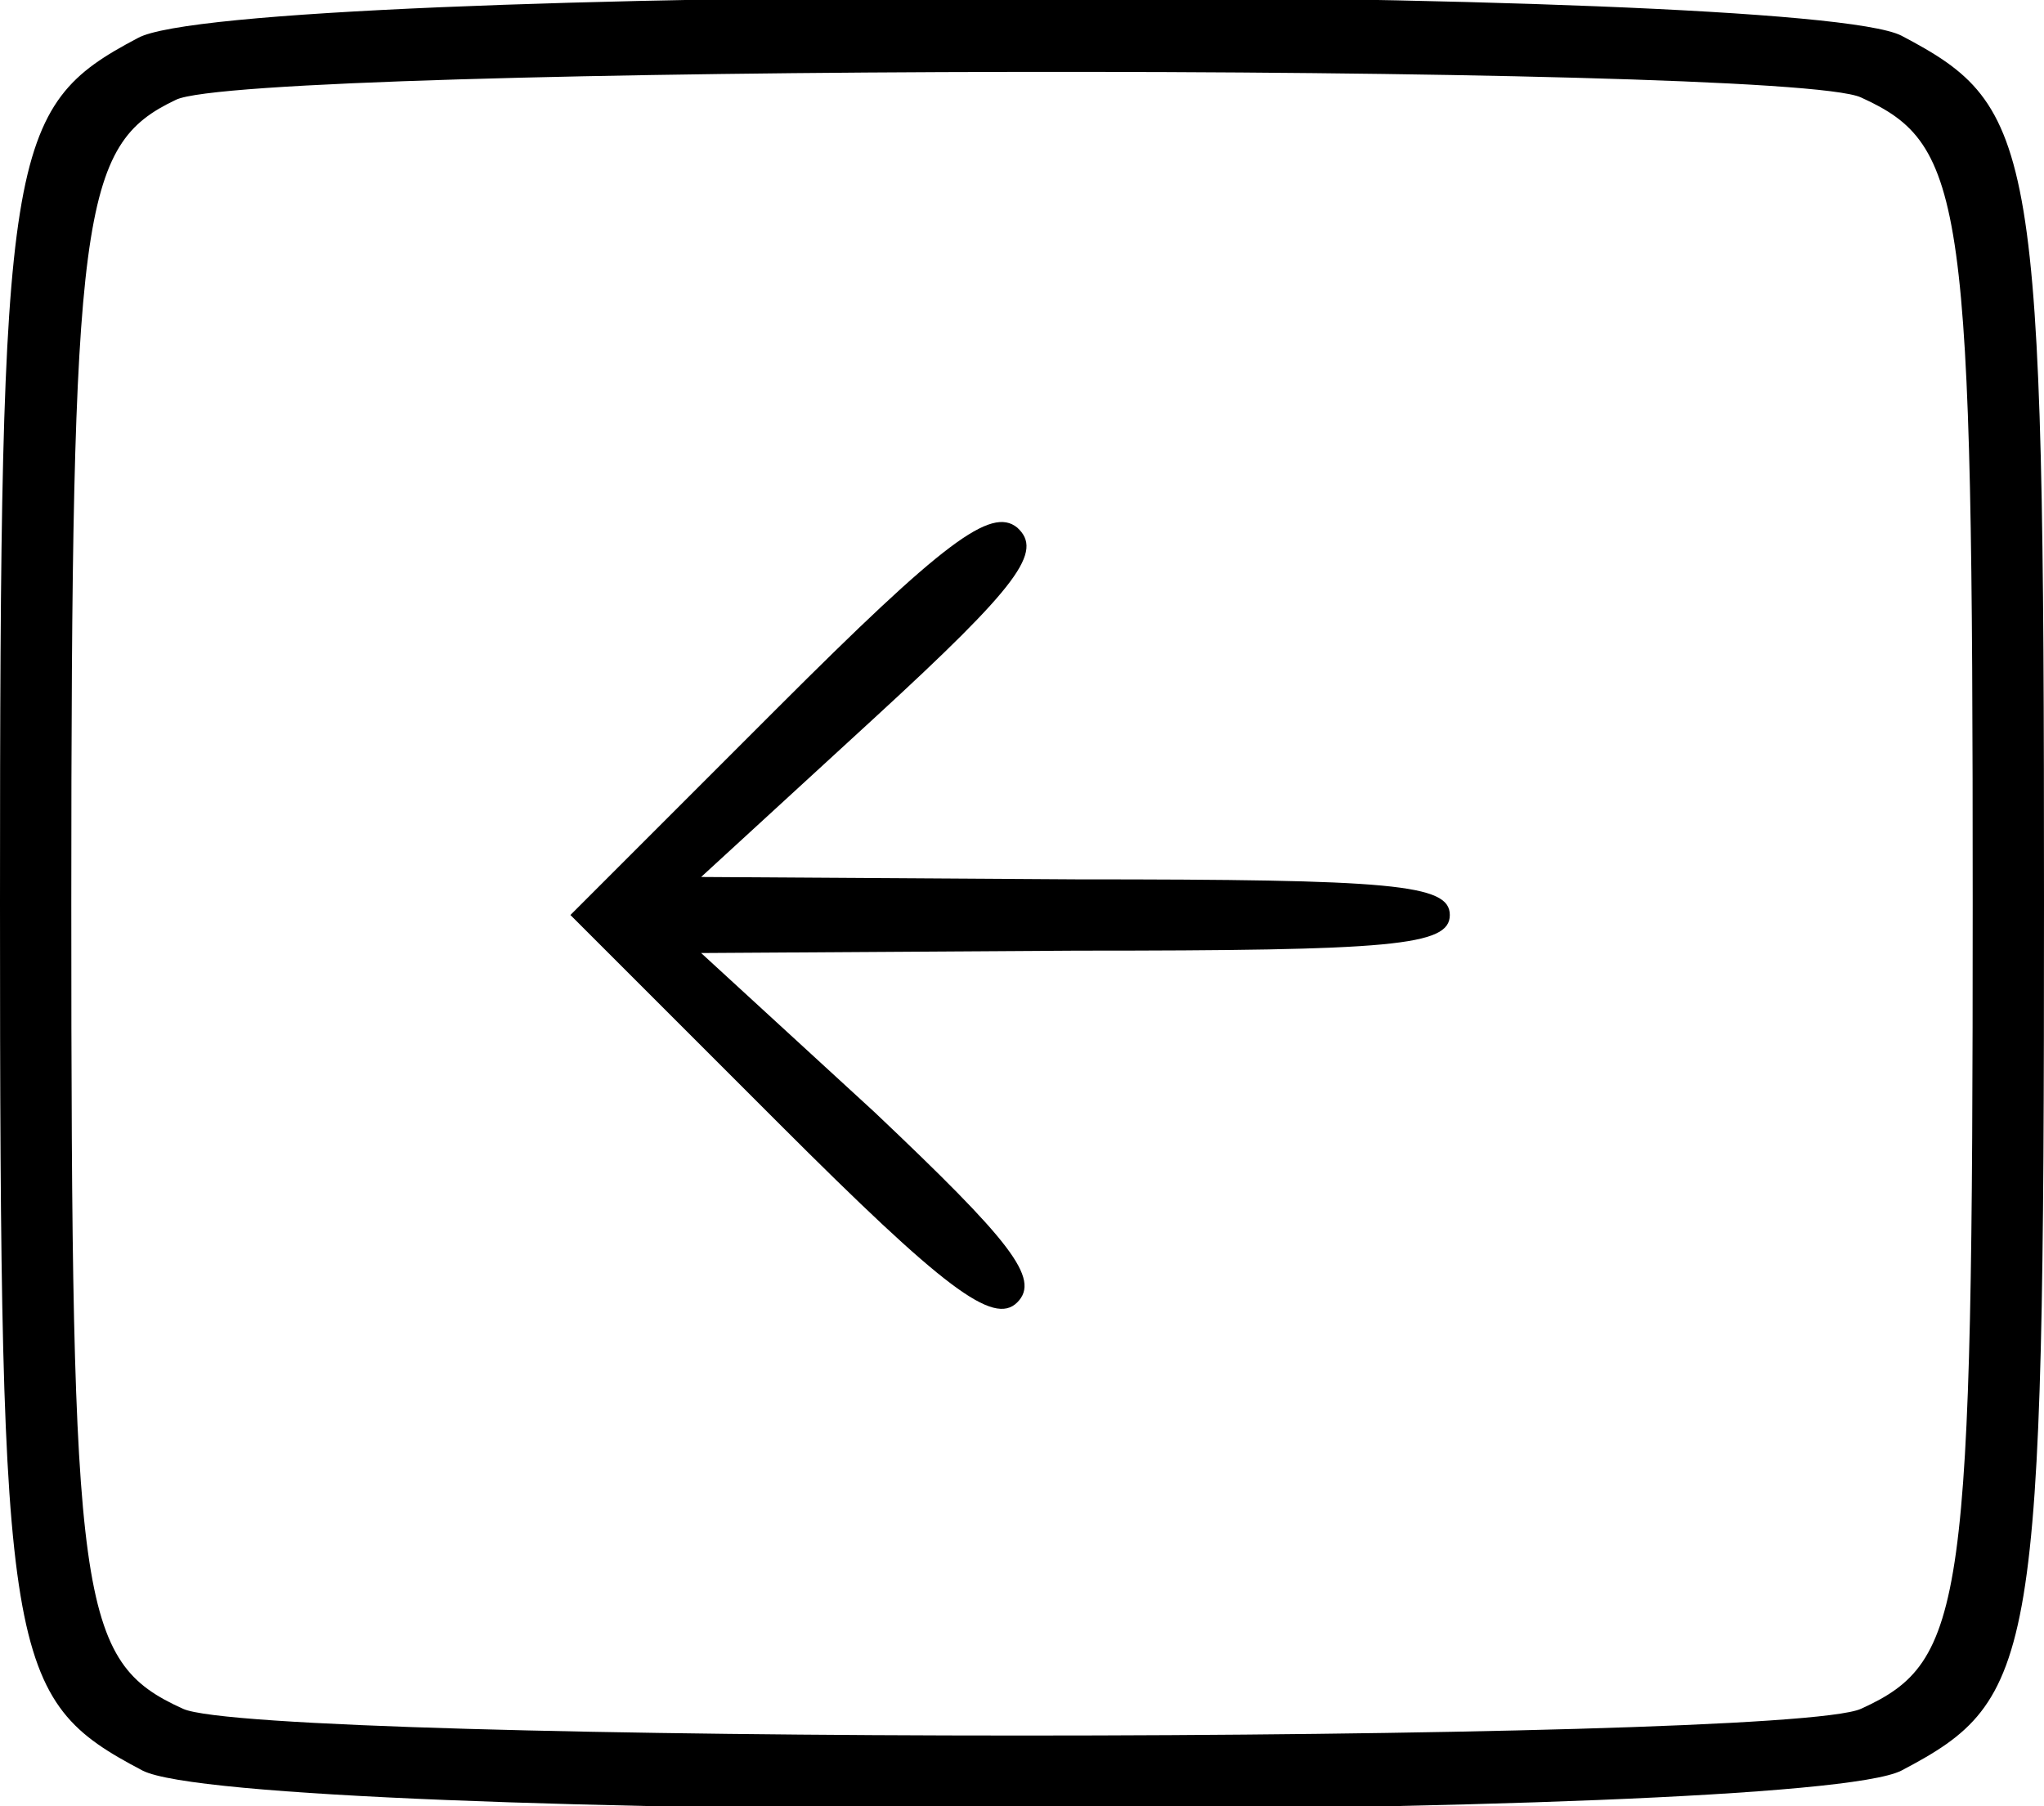 <?xml version="1.0" standalone="no"?>
<!DOCTYPE svg PUBLIC "-//W3C//DTD SVG 20010904//EN"
 "http://www.w3.org/TR/2001/REC-SVG-20010904/DTD/svg10.dtd">
<svg version="1.0" xmlns="http://www.w3.org/2000/svg"
 width="86pt" height="76pt" viewBox="0 0 86 76"
 preserveAspectRatio="xMidYMid meet">

<g transform="translate(0,76) scale(0.1,-0.1)"
fill="#000000" stroke="none">
<path d="M58 744 c-55 -29 -58 -46 -58 -364 0 -320 3 -335 60 -365 43 -22 697
-22 740 0 57 30 60 45 60 365 0 320 -3 335 -60 365 -43 22 -701 22 -742 -1z
m725 -25 c44 -20 47 -43 47 -339 0 -296 -3 -319 -47 -339 -33 -15 -673 -15
-706 0 -44 20 -47 43 -47 339 0 292 4 319 44 338 30 15 677 16 709 1z"/>
<path d="M327 462 l-87 -87 88 -88 c69 -69 90 -85 100 -75 10 10 -3 26 -60 80
l-73 67 158 1 c133 0 157 2 157 15 0 13 -24 15 -157 15 l-158 1 73 67 c61 56
71 70 60 80 -11 9 -31 -6 -101 -76z"/>
</g>
</svg>
